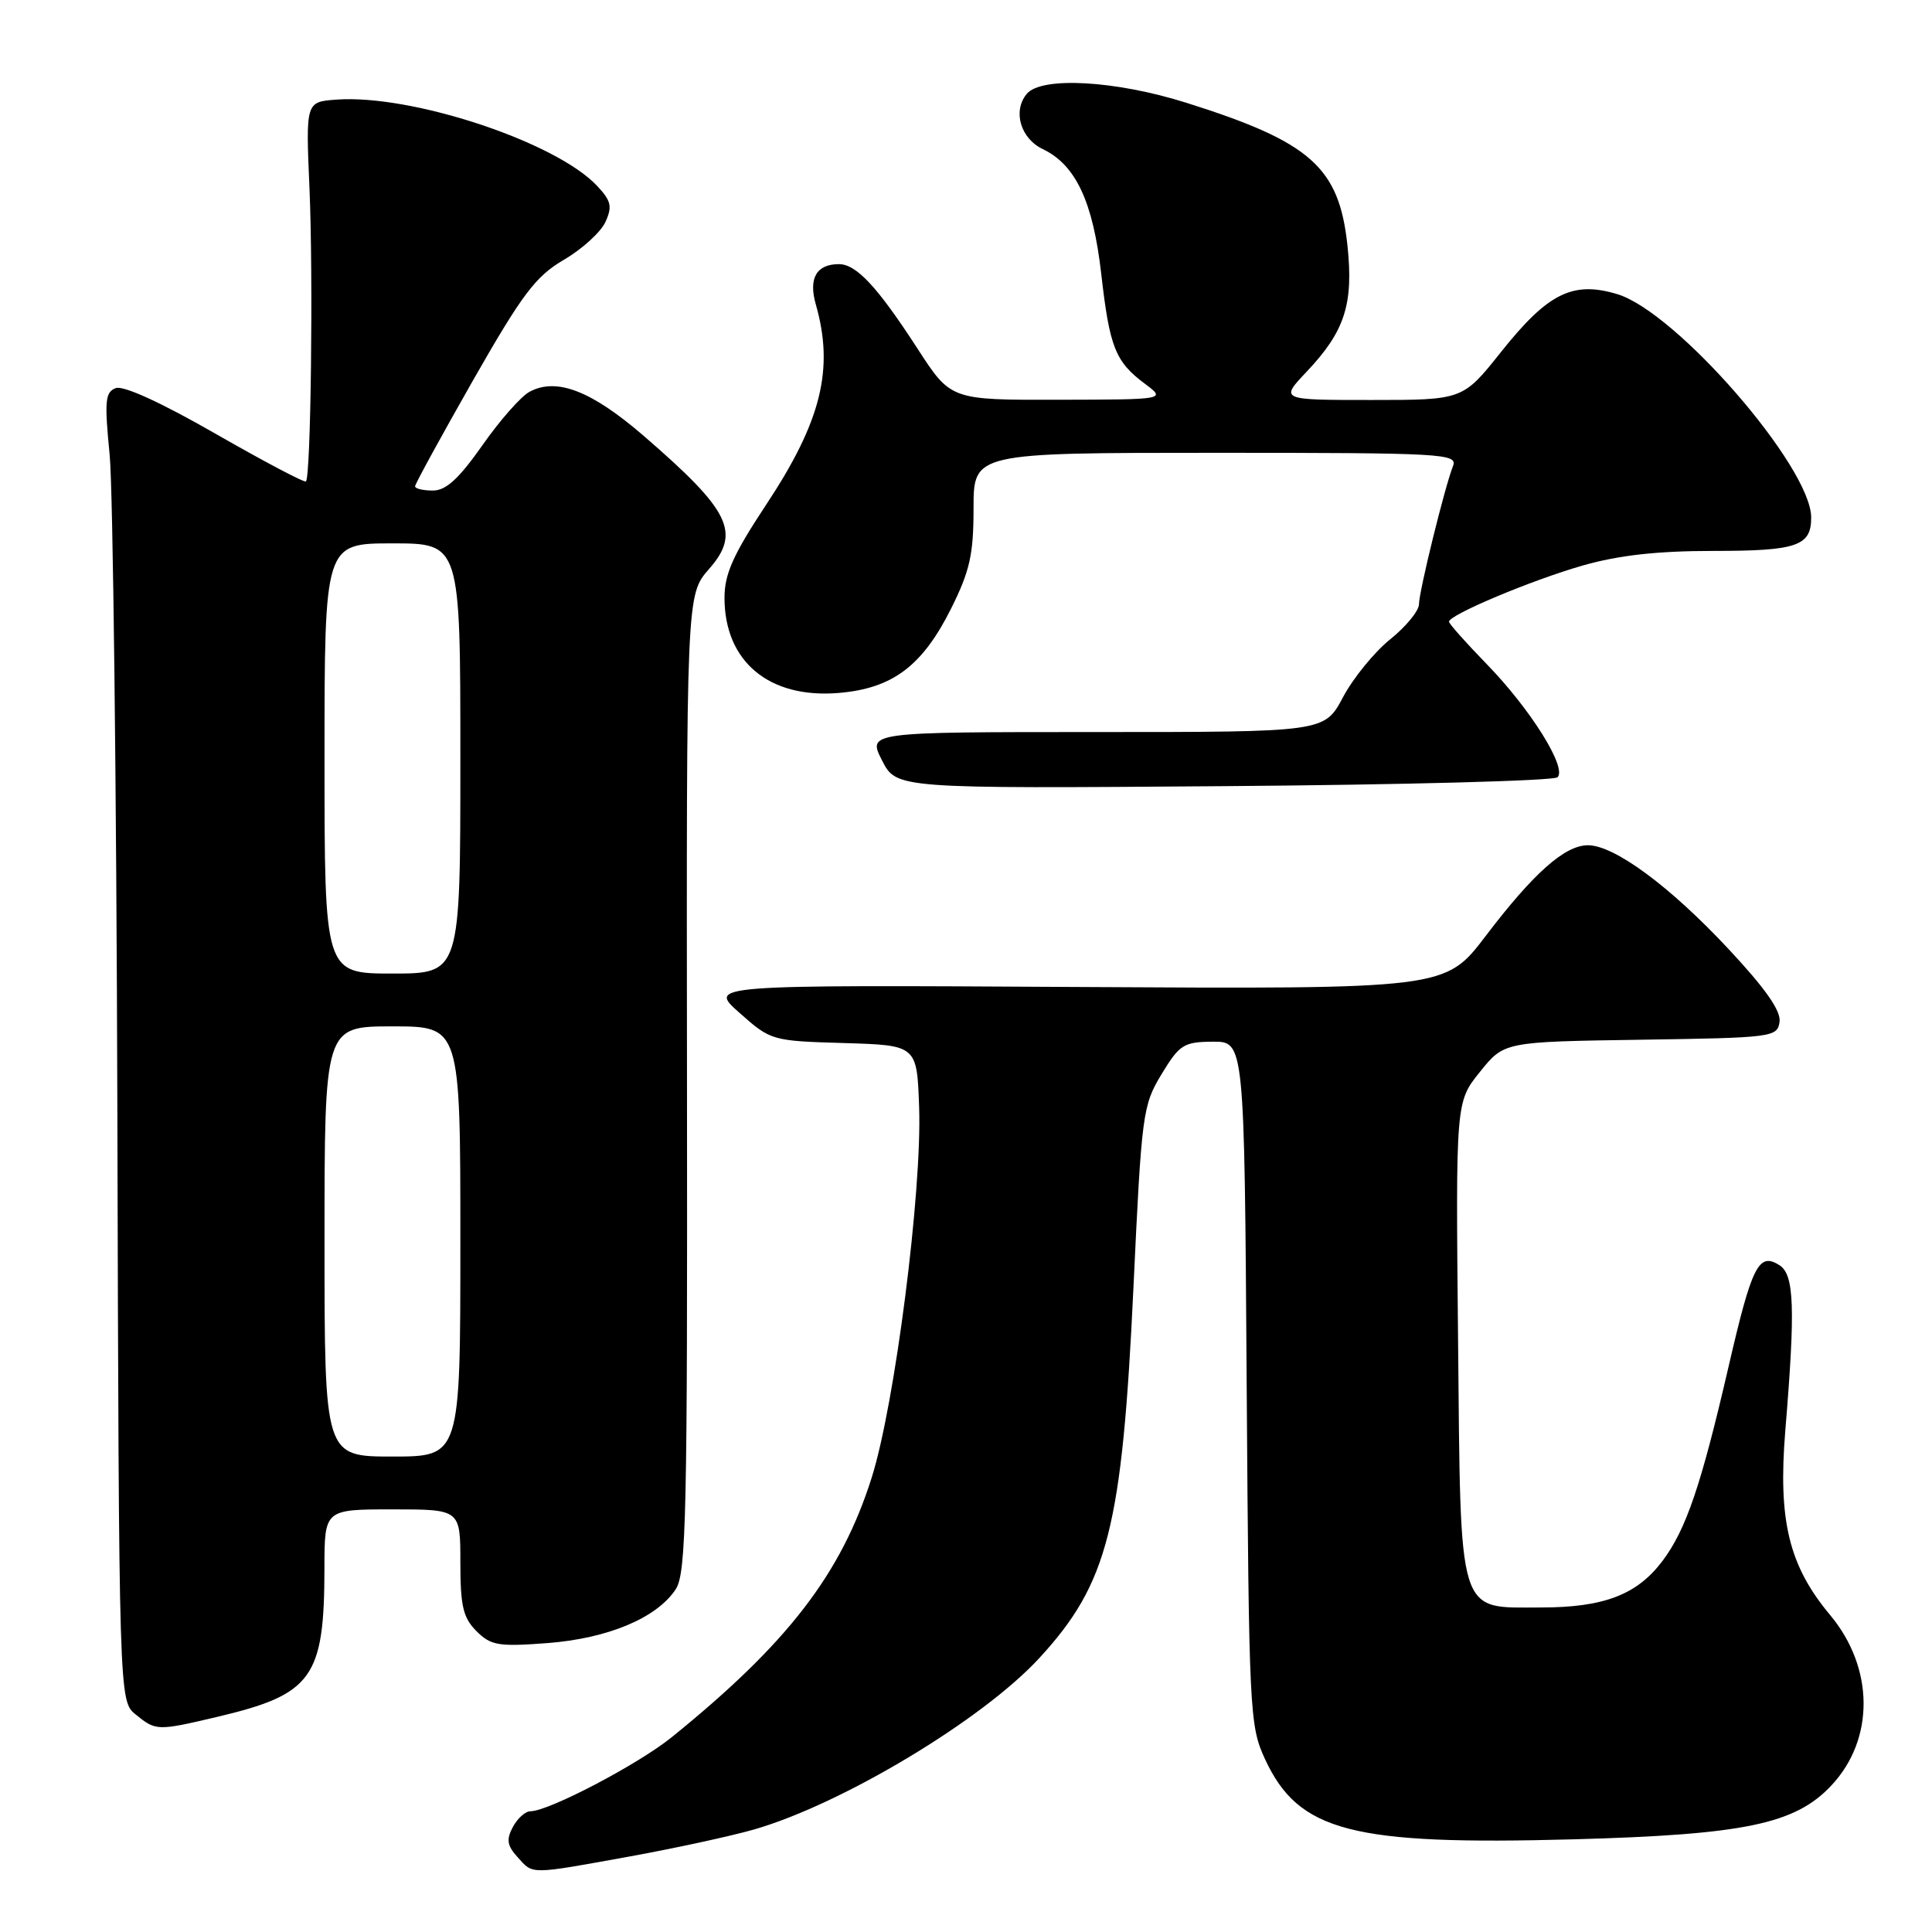 <?xml version="1.0" encoding="UTF-8" standalone="no"?>
<!DOCTYPE svg PUBLIC "-//W3C//DTD SVG 1.1//EN" "http://www.w3.org/Graphics/SVG/1.1/DTD/svg11.dtd" >
<svg xmlns="http://www.w3.org/2000/svg" xmlns:xlink="http://www.w3.org/1999/xlink" version="1.1" viewBox="0 0 256 256">
 <g >
 <path fill="currentColor"
d=" M 83.50 245.98 C 89.55 244.88 96.95 243.27 99.94 242.41 C 111.63 239.03 130.18 227.88 137.68 219.74 C 146.82 209.82 148.69 202.46 150.19 170.56 C 151.27 147.54 151.41 146.46 153.91 142.34 C 156.29 138.41 156.84 138.06 160.69 138.03 C 164.89 138.00 164.89 138.00 165.19 183.25 C 165.49 226.93 165.57 228.66 167.62 233.09 C 172.07 242.70 179.10 244.52 208.50 243.72 C 231.15 243.10 237.88 241.70 242.67 236.58 C 248.42 230.45 248.35 221.00 242.50 214.00 C 237.04 207.47 235.59 201.49 236.56 189.59 C 237.91 173.25 237.75 168.89 235.78 167.64 C 233.03 165.90 232.14 167.68 229.04 181.10 C 225.39 196.88 223.42 202.67 220.27 206.86 C 216.90 211.32 212.50 213.00 204.19 213.00 C 193.03 213.00 193.56 214.69 193.20 177.40 C 192.89 146.01 192.89 146.01 196.10 142.03 C 199.30 138.04 199.30 138.04 217.40 137.77 C 234.91 137.51 235.51 137.43 235.80 135.40 C 236.01 133.95 233.92 130.97 229.02 125.73 C 221.27 117.43 213.91 112.00 210.41 112.00 C 207.35 112.00 203.20 115.68 196.84 124.05 C 191.50 131.06 191.50 131.06 142.65 130.78 C 93.80 130.50 93.80 130.50 97.99 134.21 C 102.14 137.89 102.27 137.93 111.84 138.21 C 121.50 138.50 121.50 138.50 121.79 146.71 C 122.18 157.88 118.58 186.06 115.51 195.77 C 111.48 208.54 104.38 217.76 88.98 230.21 C 84.55 233.79 72.70 240.00 70.29 240.00 C 69.62 240.00 68.57 240.94 67.96 242.08 C 67.07 243.75 67.19 244.55 68.58 246.08 C 70.68 248.41 70.02 248.42 83.50 245.98 Z  M 28.80 227.49 C 41.41 224.51 42.98 222.33 42.99 207.75 C 43.00 200.00 43.00 200.00 52.00 200.00 C 61.00 200.00 61.00 200.00 61.00 207.00 C 61.00 212.81 61.36 214.36 63.13 216.13 C 65.04 218.04 66.04 218.21 72.50 217.72 C 80.55 217.11 87.04 214.39 89.54 210.58 C 90.93 208.46 91.10 200.69 91.03 143.50 C 90.95 78.83 90.95 78.83 93.94 75.41 C 98.20 70.57 96.78 67.68 85.30 57.76 C 78.36 51.77 73.75 49.99 70.17 51.91 C 69.04 52.51 66.23 55.70 63.92 59.00 C 60.80 63.44 59.10 65.00 57.36 65.00 C 56.06 65.00 55.00 64.75 55.00 64.44 C 55.00 64.13 58.45 57.83 62.66 50.43 C 69.23 38.92 70.96 36.63 74.72 34.42 C 77.14 33.01 79.61 30.75 80.22 29.42 C 81.16 27.36 80.98 26.61 79.11 24.62 C 73.63 18.79 54.52 12.47 44.57 13.20 C 40.51 13.50 40.51 13.50 41.01 25.00 C 41.51 36.68 41.19 63.14 40.54 63.79 C 40.35 63.99 34.96 61.14 28.57 57.48 C 21.38 53.35 16.33 51.04 15.33 51.43 C 13.93 51.96 13.83 53.14 14.53 60.27 C 14.97 64.80 15.43 103.80 15.55 146.94 C 15.76 225.39 15.76 225.39 17.99 227.19 C 20.67 229.36 20.82 229.37 28.80 227.49 Z  M 206.38 102.99 C 207.67 101.74 202.79 93.95 196.99 87.99 C 194.25 85.17 192.00 82.65 192.00 82.38 C 192.00 81.47 202.93 76.88 209.73 74.93 C 214.50 73.57 219.61 73.00 227.05 73.00 C 238.11 73.00 240.01 72.35 239.99 68.55 C 239.96 61.85 222.11 41.31 214.28 38.97 C 208.39 37.20 205.10 38.84 198.90 46.63 C 193.83 53.00 193.83 53.00 181.71 53.00 C 169.59 53.00 169.59 53.00 173.14 49.25 C 178.21 43.89 179.37 40.29 178.54 32.49 C 177.43 22.14 173.65 18.80 157.20 13.62 C 147.79 10.65 137.98 10.11 136.05 12.44 C 134.16 14.72 135.22 18.35 138.18 19.76 C 142.55 21.85 144.83 26.73 145.92 36.29 C 147.03 46.03 147.78 47.93 151.73 50.87 C 154.50 52.94 154.50 52.94 140.24 52.97 C 125.99 53.00 125.99 53.00 121.61 46.25 C 116.28 38.02 113.48 35.00 111.16 35.00 C 108.18 35.00 107.11 36.88 108.10 40.34 C 110.55 48.90 108.83 55.83 101.51 66.89 C 97.15 73.49 96.00 76.05 96.00 79.21 C 96.00 87.66 101.91 92.59 111.12 91.82 C 118.25 91.23 122.22 88.26 126.03 80.63 C 128.51 75.65 129.00 73.48 129.00 67.34 C 129.00 60.00 129.00 60.00 161.11 60.00 C 191.28 60.00 193.17 60.11 192.53 61.75 C 191.43 64.55 188.03 78.35 188.02 80.08 C 188.01 80.95 186.29 83.04 184.20 84.72 C 182.11 86.40 179.30 89.85 177.95 92.39 C 175.50 97.00 175.50 97.00 145.23 97.00 C 114.96 97.00 114.96 97.00 116.87 100.75 C 118.78 104.50 118.78 104.50 162.14 104.17 C 185.99 103.99 205.90 103.46 206.38 102.99 Z  M 43.00 164.50 C 43.00 136.00 43.00 136.00 52.00 136.00 C 61.00 136.00 61.00 136.00 61.00 164.50 C 61.00 193.00 61.00 193.00 52.00 193.00 C 43.00 193.00 43.00 193.00 43.00 164.50 Z  M 43.00 100.50 C 43.00 72.00 43.00 72.00 52.00 72.00 C 61.00 72.00 61.00 72.00 61.00 100.50 C 61.00 129.00 61.00 129.00 52.00 129.00 C 43.00 129.00 43.00 129.00 43.00 100.50 Z "/>
</g>
</svg>